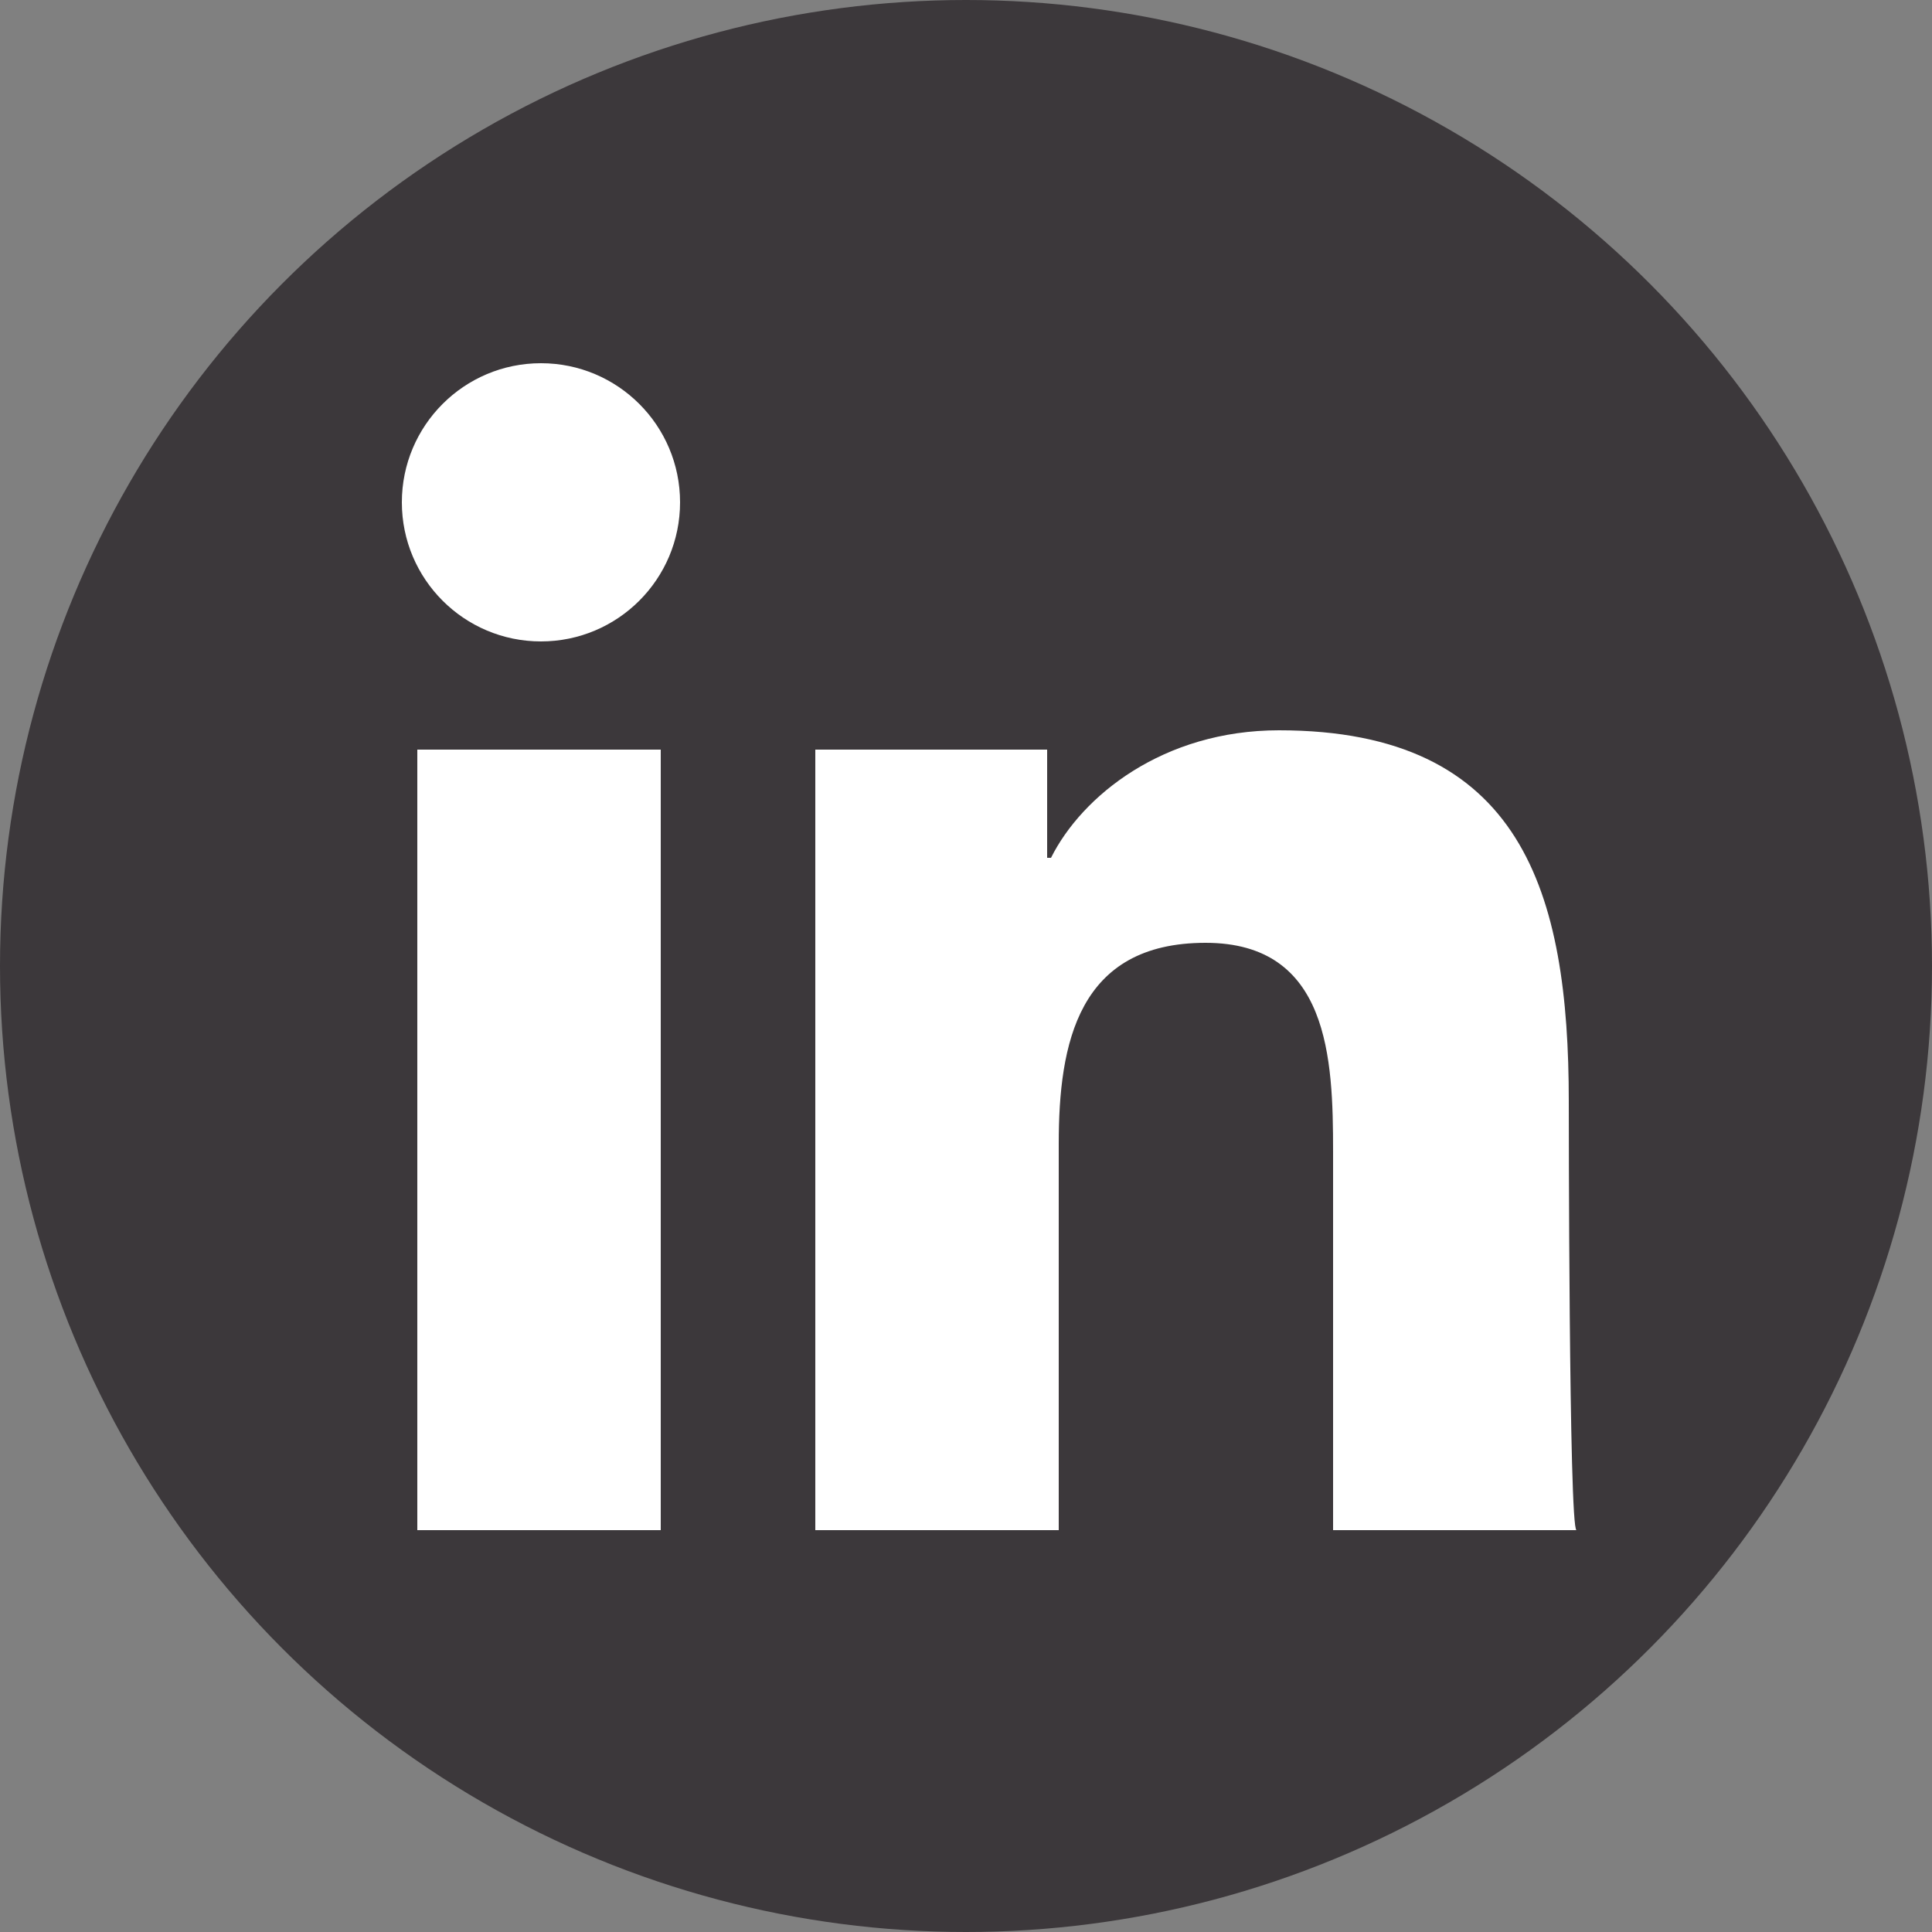 <?xml version="1.0" encoding="utf-8"?>
<!-- Generator: Adobe Illustrator 19.0.0, SVG Export Plug-In . SVG Version: 6.00 Build 0)  -->
<svg version="1.1" id="Layer_1" xmlns="http://www.w3.org/2000/svg" xmlns:xlink="http://www.w3.org/1999/xlink" x="0px" y="0px"
	 viewBox="-280 372 50 50" style="enable-background:new -280 372 50 50;" xml:space="preserve">
<rect x="-280" y="372" width="50" height="50" fill="#808080" stroke="none"/>
<style type="text/css">
	.st0{fill:#3C383B;}
	.st1{fill:#FFFFFF;}
</style>
<circle class="st0" cx="-255" cy="397" r="25"/>
<g>
	<rect x="-269.2" y="391.4" class="st1" width="6.3" height="20.2"/>
	<circle class="st1" cx="-266" cy="385" r="3.6"/>
	<path class="st1" d="M-239.4,400.5c0-5.4-1.2-9.6-7.5-9.6c-3,0-5.1,1.7-5.9,3.3h-0.1v-2.8h-6v20.2h6.3v-10c0-2.6,0.5-5.2,3.8-5.2
		c3.2,0,3.3,3,3.3,5.4v9.8h6.3C-239.4,411.6-239.4,400.5-239.4,400.5z"/>
</g>
</svg>
